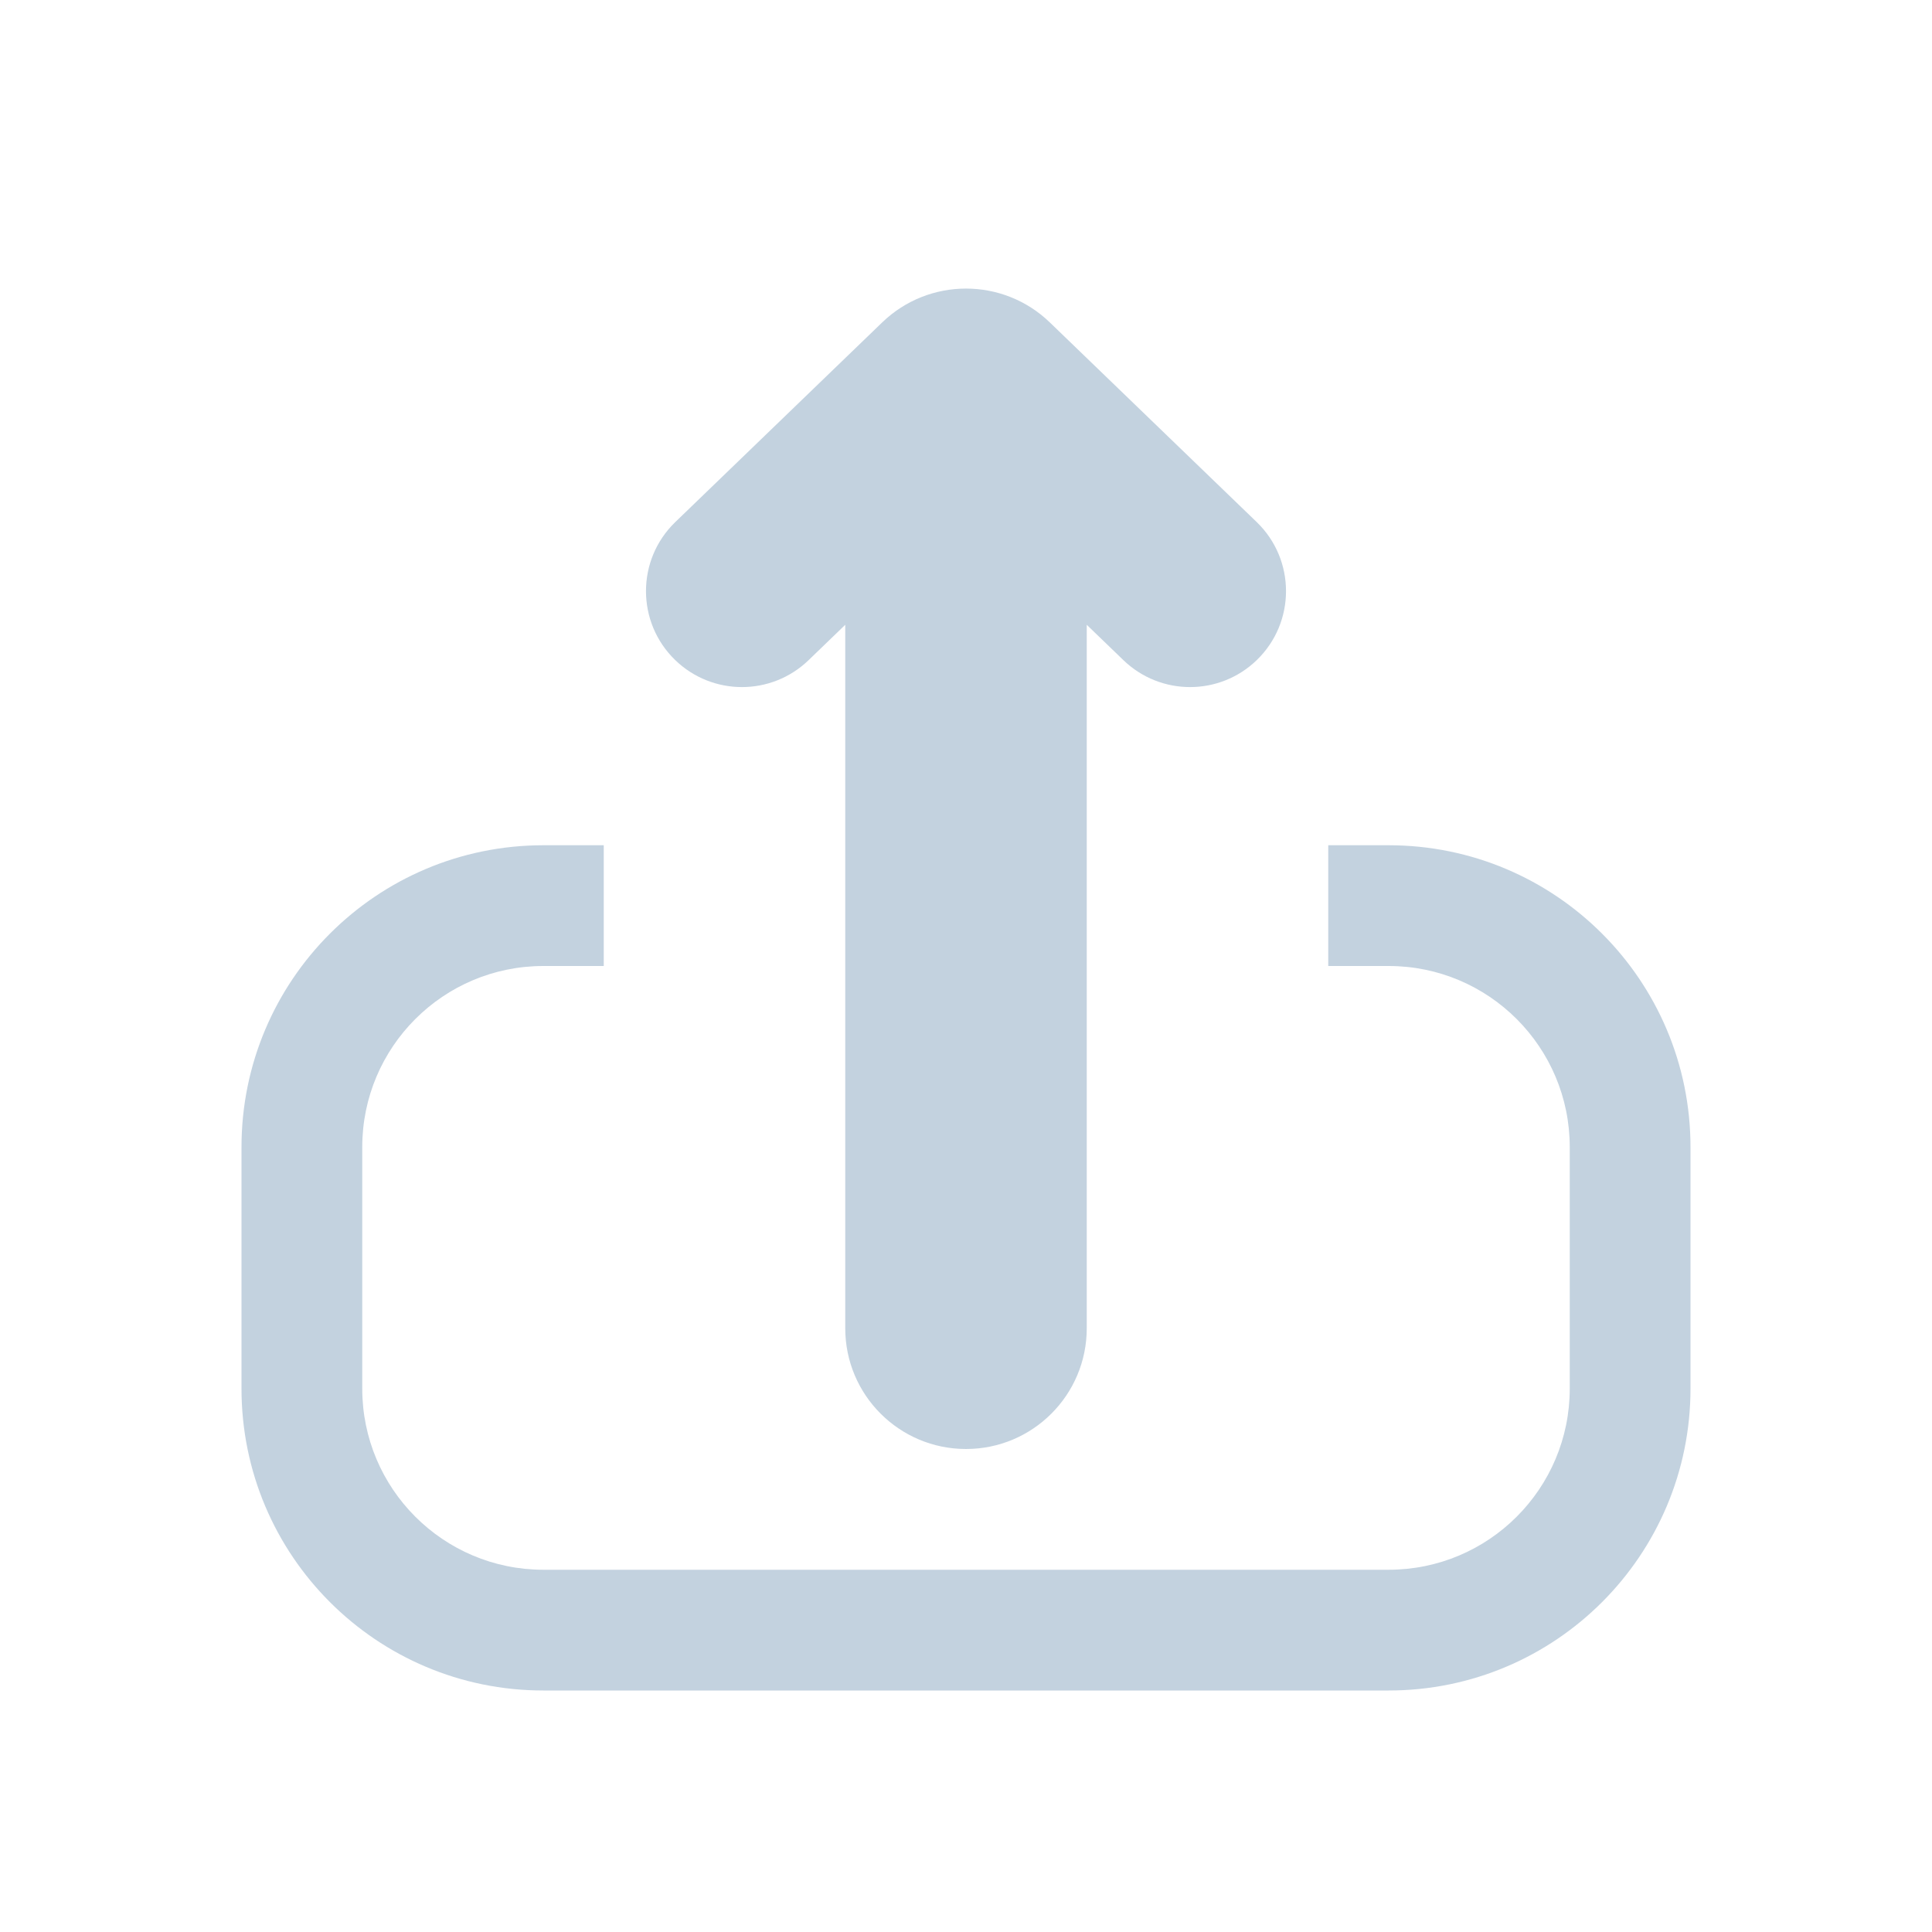 <svg width="36" height="36" viewBox="0 0 36 36" fill="none" xmlns="http://www.w3.org/2000/svg">
<path fill-rule="evenodd" clip-rule="evenodd" d="M6.75 21.375C6.75 19.511 8.261 18 10.125 18H11.25V15.75H10.125C7.018 15.75 4.5 18.268 4.5 21.375V25.875C4.5 28.982 7.018 31.5 10.125 31.5H25.875C28.982 31.5 31.5 28.982 31.5 25.875V21.375C31.5 18.268 28.982 15.75 25.875 15.75H24.75V18H25.875C27.739 18 29.25 19.511 29.25 21.375V25.875C29.25 27.739 27.739 29.25 25.875 29.25H10.125C8.261 29.25 6.75 27.739 6.75 25.875V21.375ZM15.75 24.75L15.75 11.642L15.067 12.301C14.374 12.97 13.276 12.97 12.583 12.301C11.855 11.598 11.855 10.431 12.583 9.728L16.438 6.008C17.309 5.167 18.691 5.167 19.562 6.008L23.417 9.728C24.145 10.431 24.145 11.598 23.417 12.301C22.724 12.97 21.626 12.97 20.933 12.301L20.25 11.642L20.25 24.75C20.25 25.993 19.243 27 18 27C16.757 27 15.75 25.993 15.75 24.75Z" fill="#C3D2DF"/>
</svg>
